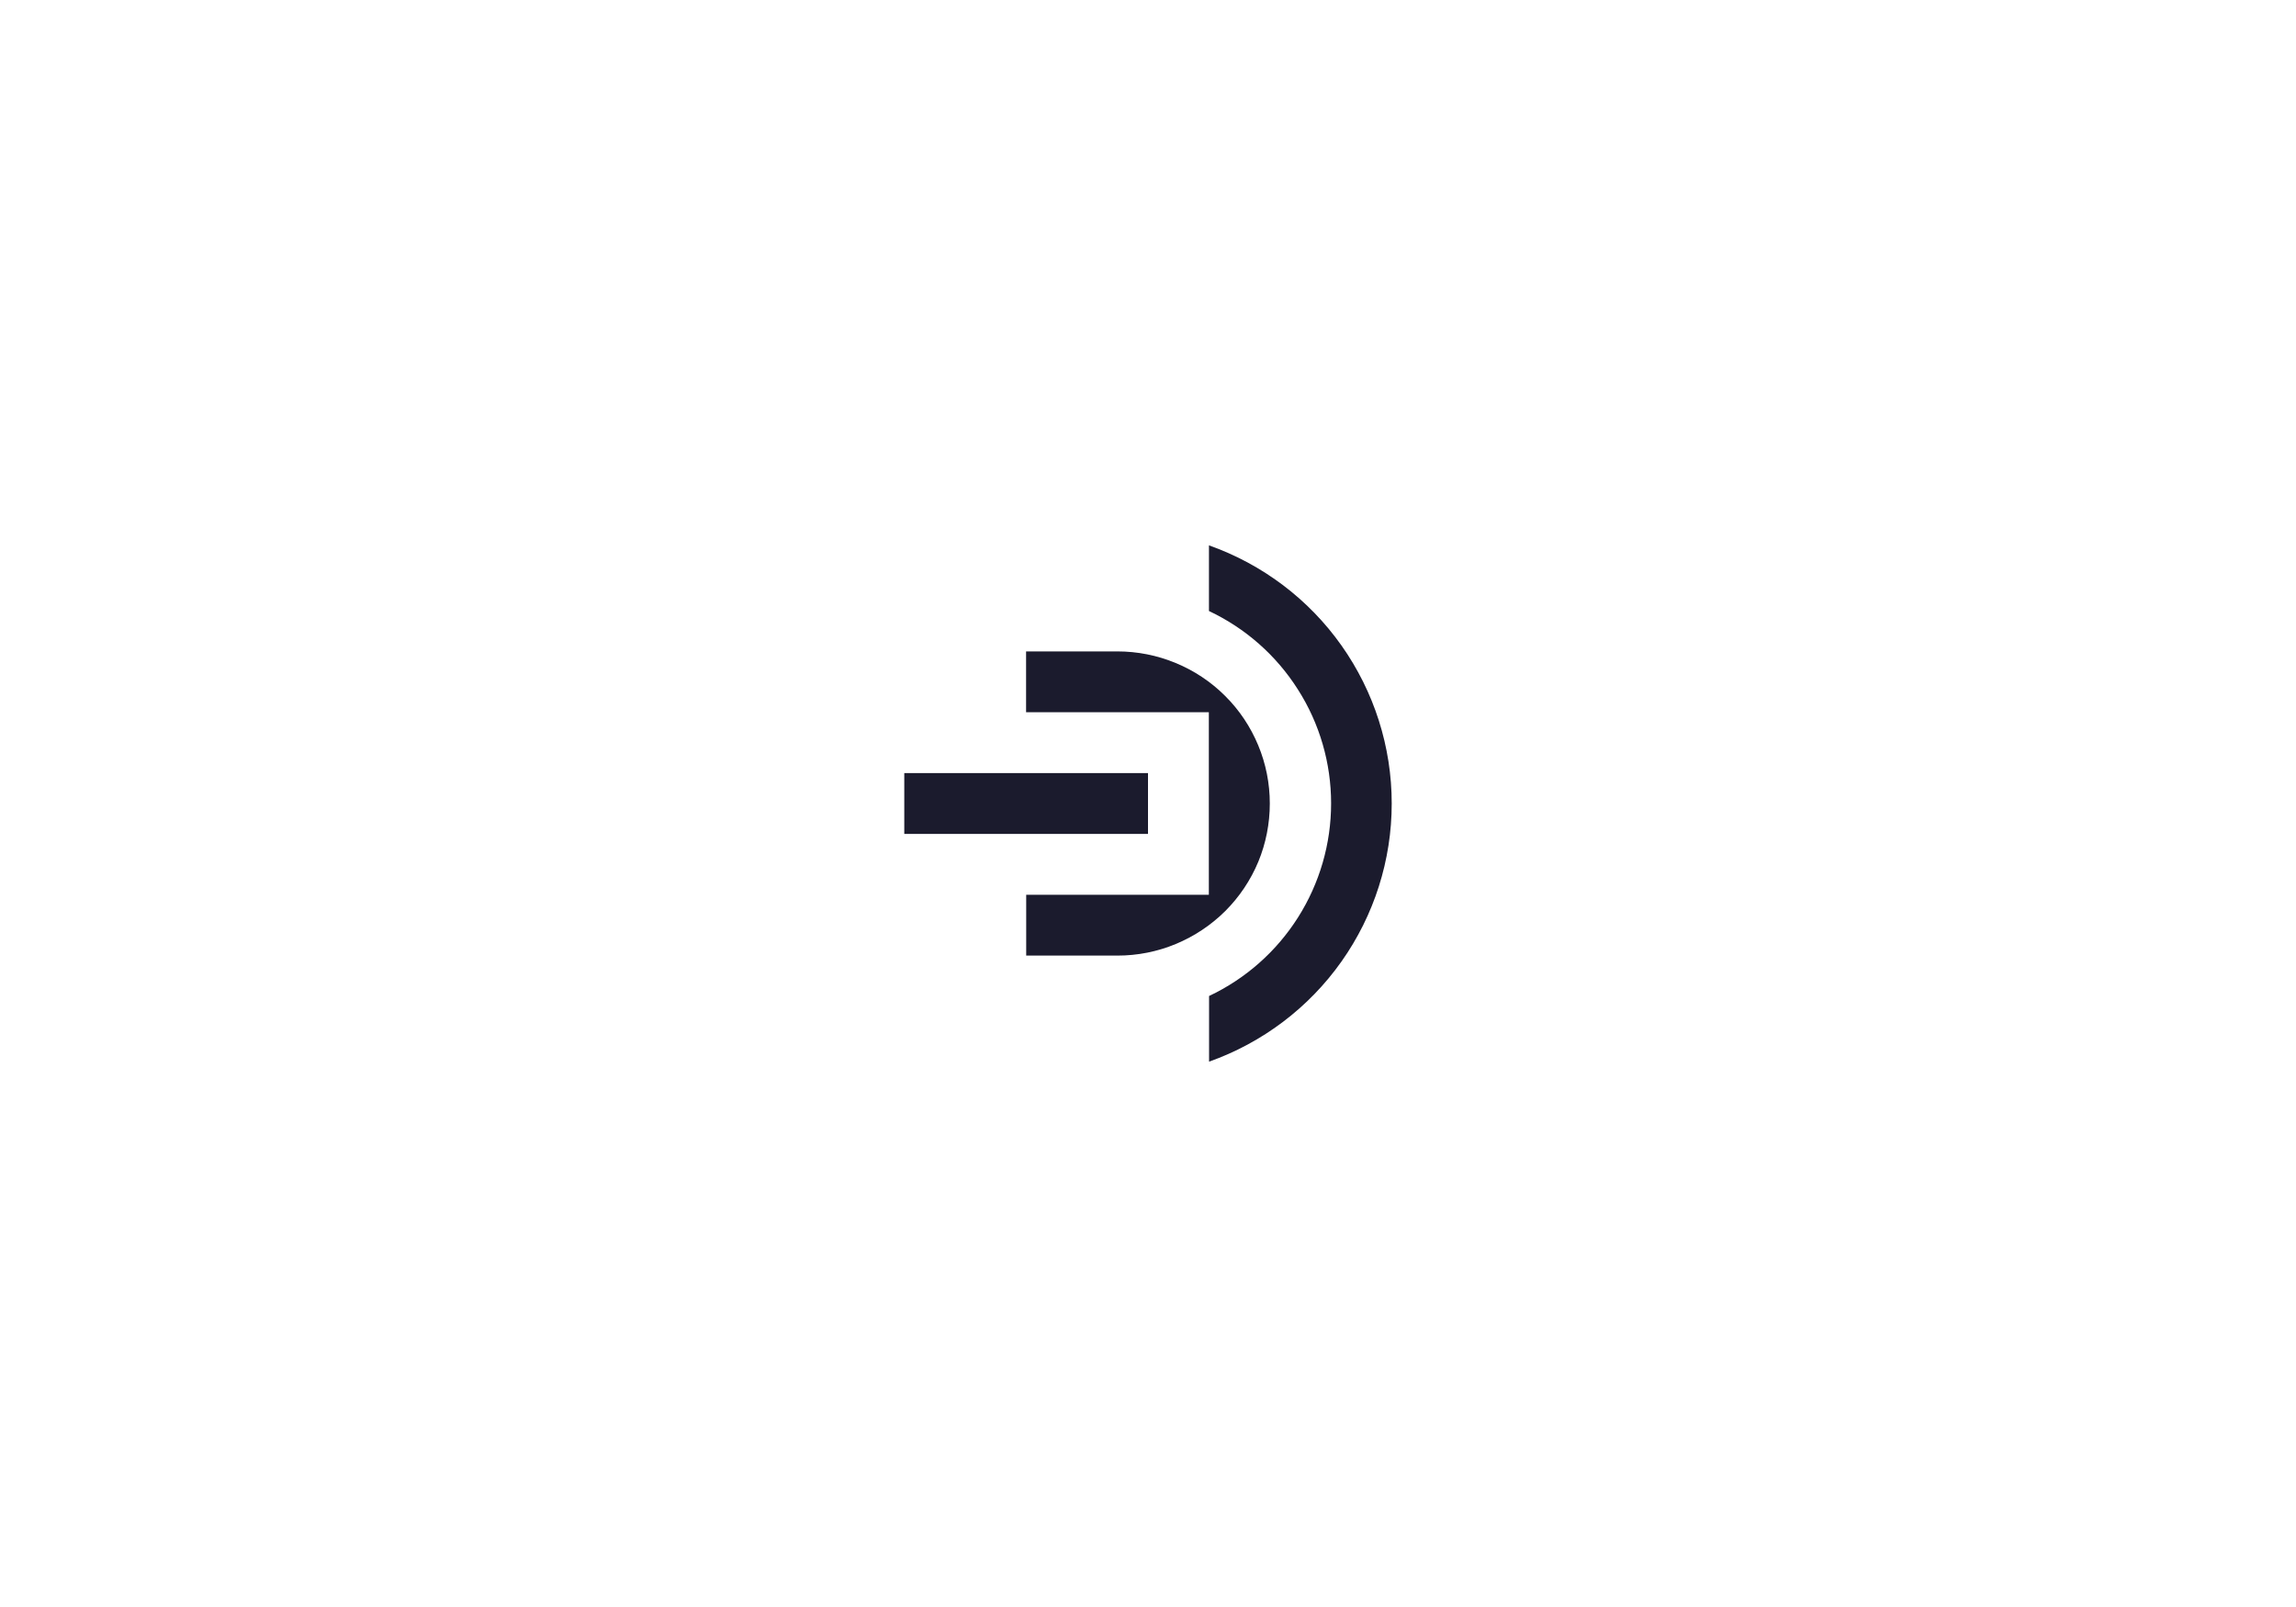 <?xml version="1.0" encoding="utf-8"?>
<!-- Generator: Adobe Illustrator 22.0.0, SVG Export Plug-In . SVG Version: 6.00 Build 0)  -->
<svg version="1.1" id="Layer_1" xmlns="http://www.w3.org/2000/svg" xmlns:xlink="http://www.w3.org/1999/xlink" x="0px" y="0px"
	 viewBox="0 0 2000 1400" style="enable-background:new 0 0 2000 1400;" xml:space="preserve">
<style type="text/css">
	.st0{display:none;}
	.st1{display:inline;fill:#1B1B2D;}
	.st2{display:inline;}
	.st3{fill:#FFFFFF;}
	.st4{fill:#1B1B2D;}
</style>
<g id="Layer_2_1_" class="st0">
	<rect class="st1" width="2000" height="2000"/>
	<g class="st2">
		<g>
			<path class="st3" d="M584.8,976.5c0,35.9-11.1,70.9-31.9,100.3c-20.7,29.3-50.1,51.5-84,63.5v-41.7c23.2-11,42.7-28.3,56.4-49.9
				s21-46.7,20.9-72.3c0-25.6-7.3-50.7-21-72.3s-33.3-38.9-56.5-49.8v-41.7c33.9,12,63.3,34.2,84,63.5
				C573.6,905.6,584.7,940.6,584.8,976.5z"/>
			<rect x="275.5" y="957.2" class="st3" width="154.6" height="38.6"/>
			<path class="st3" d="M507.4,976.5c0-12.7-2.5-25.2-7.4-36.9s-12-22.4-20.9-31.3c-9-9-19.6-16.1-31.4-20.9
				c-11.7-4.8-24.3-7.3-37-7.3h-57.9v38.6h115.9v115.8h-116v38.6h57.9c12.7,0,25.3-2.5,37-7.3s22.4-12,31.4-20.9
				c9-9,16.1-19.6,21-31.3C504.9,1001.8,507.4,989.2,507.4,976.5z"/>
		</g>
		<g>
			<g>
				<path class="st3" d="M925.5,1125.6c-22,0-41.8-4.4-59.3-13.3c-17.6-8.8-32.1-20.8-43.6-36c-11.5-15.1-19.3-32-23.3-50.5h44.2
					c3.8,11.5,9.4,21.7,17.1,30.6c7.6,8.8,17,15.8,28.1,20.7c11.1,5,23.4,7.4,36.8,7.4c15.8,0,30.3-3.7,43.4-11.1
					c13.1-7.4,23.7-17.6,31.8-30.6c8-13,12.9-27.4,14.5-43.2H891.7v-39h123.4c-1.6-15.5-6.4-29.7-14.5-42.4
					c-8-12.7-18.6-22.8-31.8-30.2c-13.1-7.4-27.6-11.1-43.4-11.1c-19.8,0-37,5.3-51.5,15.9c-14.5,10.6-24.7,24.2-30.6,40.8h-44.2
					c4.8-18,13.1-34.4,24.7-49.3c11.7-14.9,26.2-26.7,43.6-35.4c17.4-8.7,36.7-13.1,57.9-13.1c24.7,0,47.4,6.2,68.2,18.5
					s37.1,29.5,49.1,51.5c11.9,22,17.9,46.9,17.9,74.8c0,27.9-6,52.8-17.9,74.8s-28.3,39.1-49.1,51.5
					C972.8,1119.5,950.1,1125.6,925.5,1125.6z"/>
				<path class="st3" d="M1082.7,1124v-39h10.9c7.8,0,14-2.3,18.7-6.8c4.7-4.6,7.4-11.9,8.2-22.1l11.3-136.7h143.9v202.2h-40.2
					V956.8h-66.3l-9.2,103.3c-1.9,21.4-7.8,37.5-17.9,48c-10.1,10.6-24.9,15.9-44.4,15.9H1082.7z"/>
				<path class="st3" d="M1368.9,1121.6V956.8h-66.3v-37.4h173.3v37.4h-66.3v164.8H1368.9z"/>
				<path class="st3" d="M1565.5,1125.6c-14.5,0-27.1-2.8-38-8.2c-10.9-5.5-19.2-12.9-25.1-22.3s-8.8-20.1-8.8-32.2
					c0-13.1,2.9-24.5,8.8-34.2c5.9-9.6,14.9-17.2,27.1-22.7s27.4-8.2,45.6-8.2h51.5v-5.2c0-13.1-3.8-23.5-11.5-31.2
					c-7.6-7.6-18-11.5-31.2-11.5c-12.3,0-22.3,2.8-30,8.4c-7.6,5.6-12.1,12.5-13.5,20.5h-40.2c1.1-11,5-21.4,11.7-31.2
					s16.2-17.6,28.5-23.5s26.8-8.8,43.4-8.8c16.9,0,31.6,3.2,44,9.4c12.5,6.3,22,15.3,28.7,26.9c6.7,11.7,10.1,25.3,10.1,40.8v129.1
					h-35l-4-22.1h-2c-4.6,6.7-12.2,12.7-22.9,18.1C1592.2,1123,1579.7,1125.6,1565.5,1125.6z M1570,1091.1c11.5,0,21.6-2.2,30.2-6.6
					s15.1-10.7,19.7-18.9c4.6-8.2,6.8-17.8,6.8-28.7v-6.8H1578c-15,0-26.1,2.9-33.2,8.6c-7.1,5.8-10.7,13.3-10.7,22.7
					c0,8.8,3.1,16,9.2,21.5C1549.6,1088.3,1558.4,1091.1,1570,1091.1z"/>
			</g>
		</g>
	</g>
</g>
<rect class="st3" width="2000" height="1400"/>
<g>
	<path class="st4" d="M1212.3,700c0,49.3-15.3,97.4-43.8,137.7c-28.5,40.3-68.8,70.7-115.3,87.2v-57.2c31.8-15,58.7-38.8,77.5-68.5
		c18.8-29.7,28.8-64.1,28.8-99.3c0-35.1-10-69.6-28.9-99.2c-18.8-29.7-45.7-53.4-77.5-68.4v-57.2c46.6,16.5,86.9,46.9,115.4,87.2
		C1197,602.6,1212.3,650.7,1212.3,700z"/>
	<rect x="787.7" y="673.5" class="st4" width="212.3" height="53"/>
	<path class="st4" d="M1106.1,700c0-17.4-3.4-34.6-10.1-50.7c-6.7-16.1-16.4-30.7-28.8-43c-12.3-12.3-27-22.1-43.1-28.7
		c-16.1-6.7-33.4-10.1-50.8-10.1h-79.5v53h159.2v159H893.9v53h79.5c17.4,0,34.7-3.4,50.8-10.1c16.1-6.7,30.7-16.4,43.1-28.7
		c12.3-12.3,22.1-26.9,28.8-43C1102.7,734.7,1106.1,717.4,1106.1,700z"/>
</g>
</svg>

